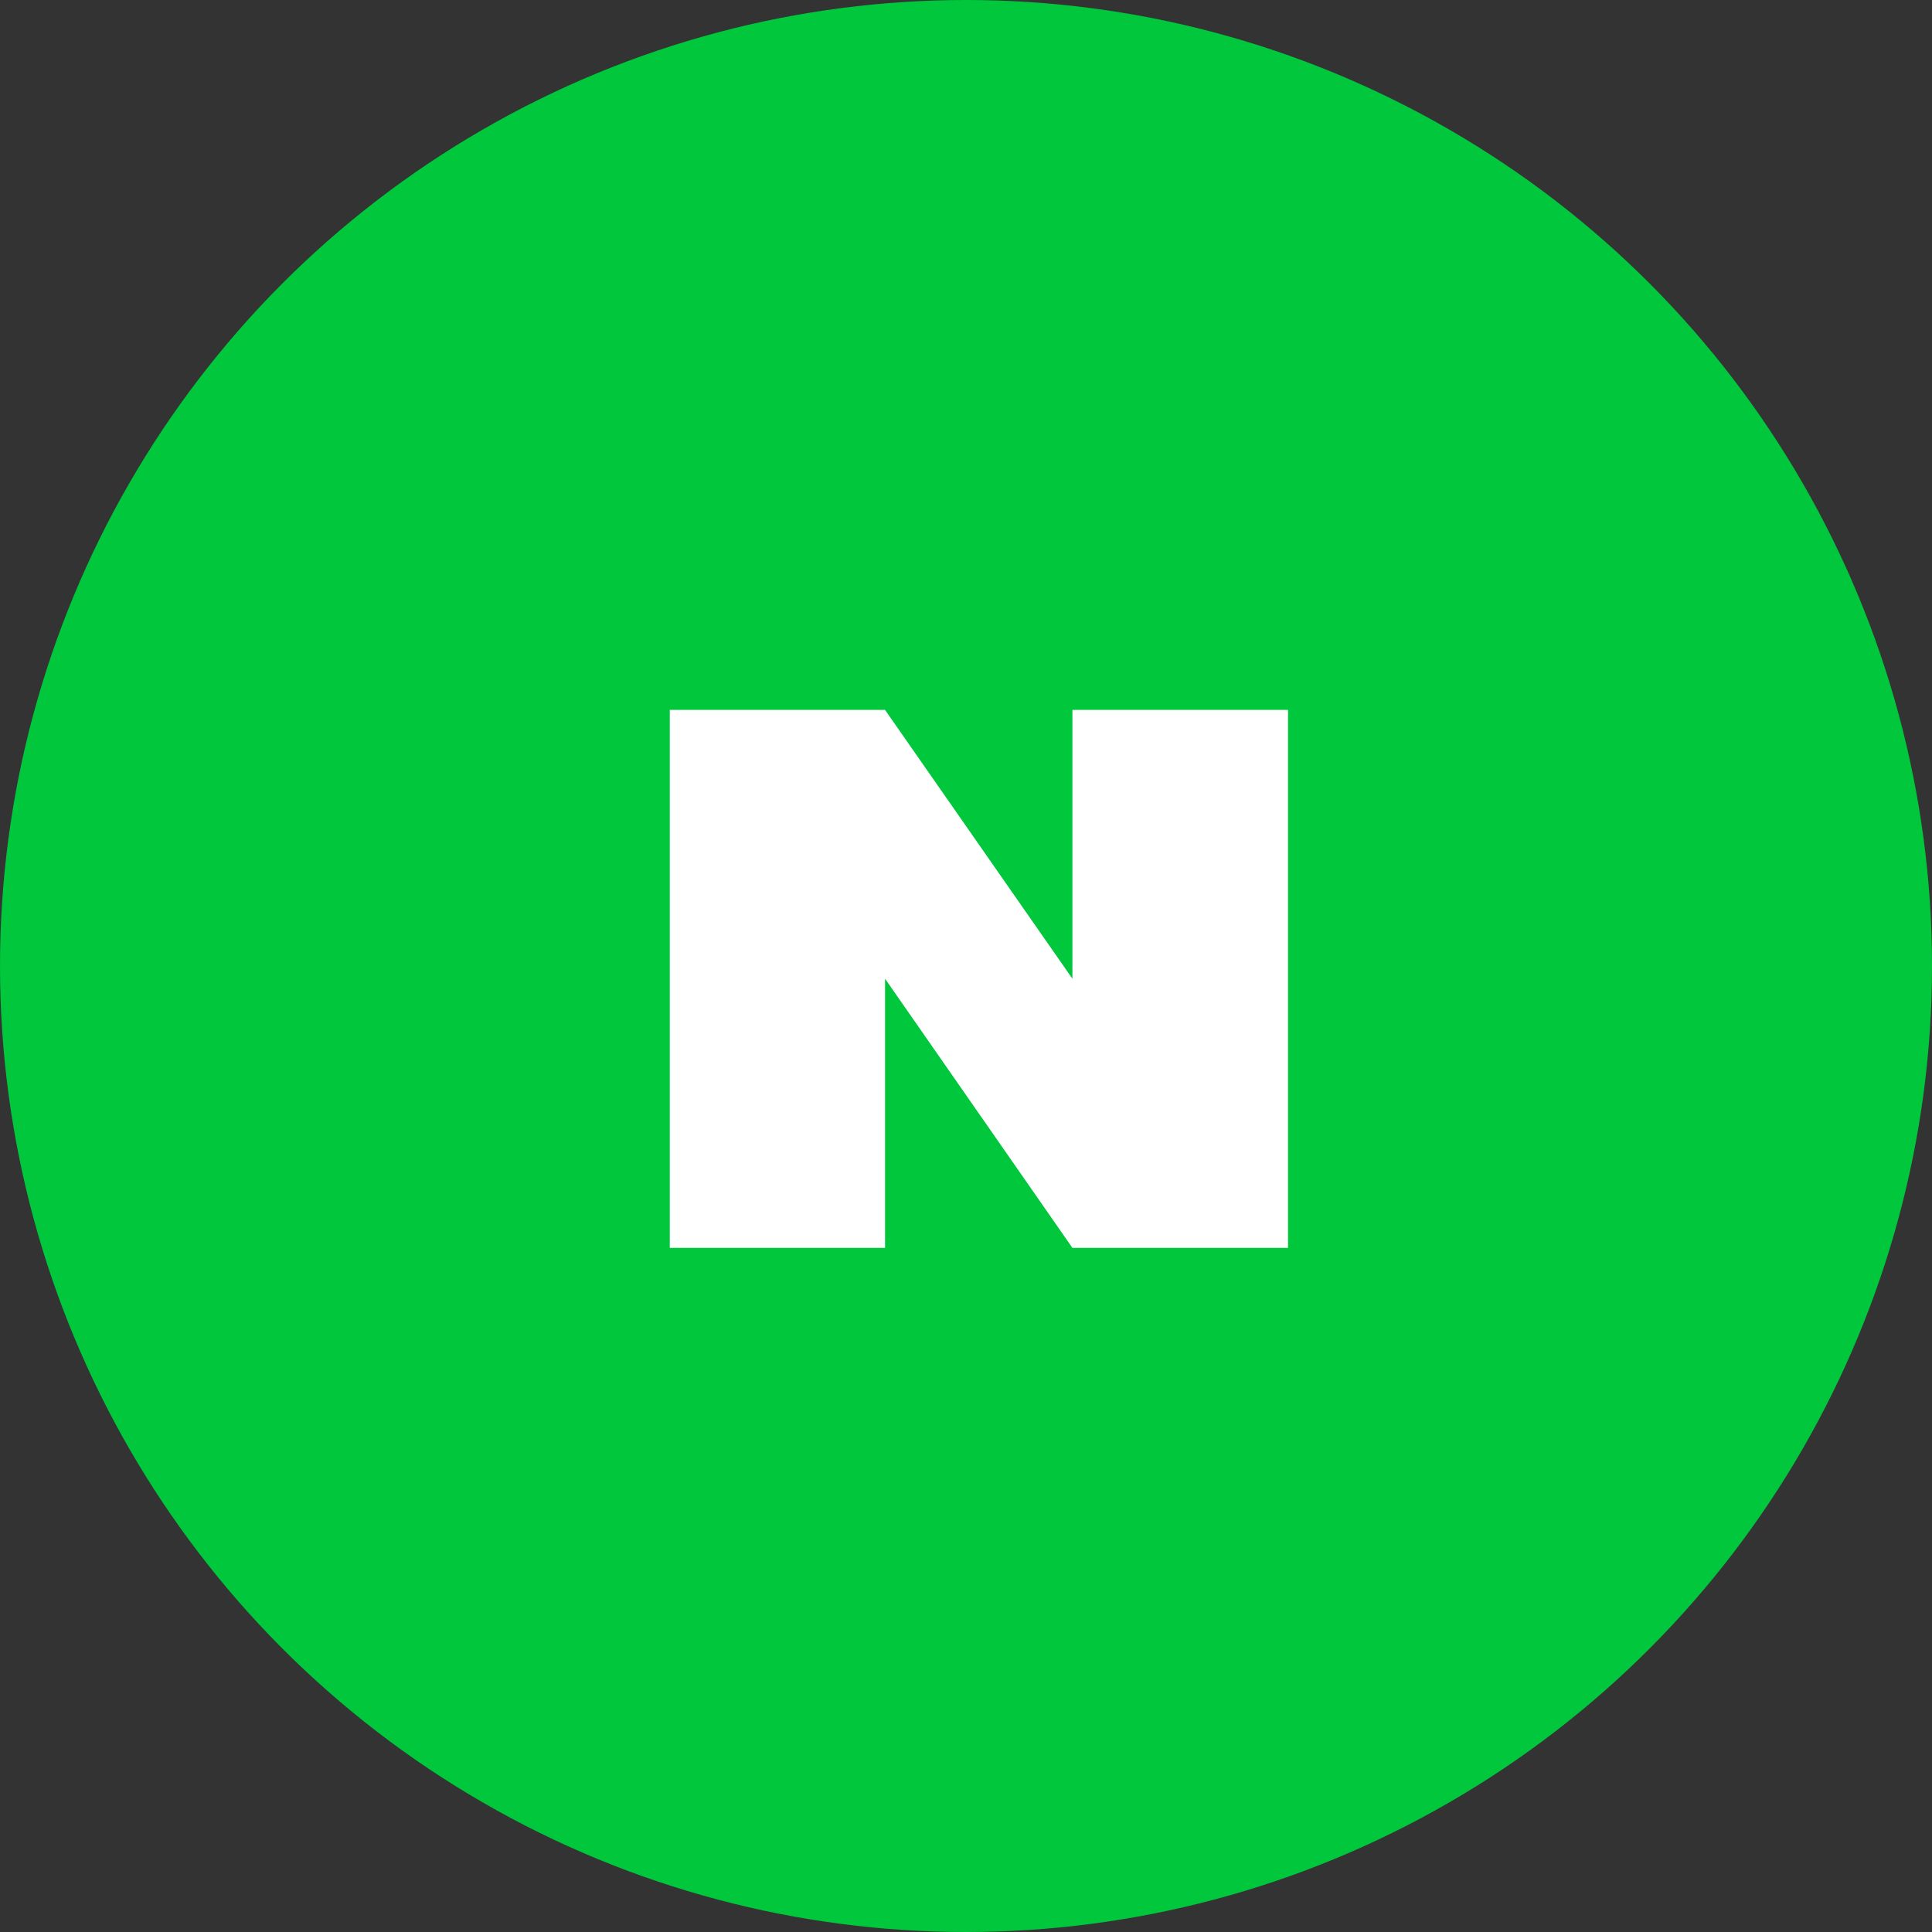 <svg width="50" height="50" viewBox="0 0 50 50" fill="none" xmlns="http://www.w3.org/2000/svg">
<rect x="0" y="0" width="50" height="50" fill="#333333" stroke="none"/>
<circle cx="25" cy="25" r="25" fill="#00C73C"/>
<path d="M17.334 18.372V32.295H22.905V25.329L27.754 32.295H33.334V18.372H27.754V25.329L22.905 18.372H17.334Z" fill="white"/>
</svg>
